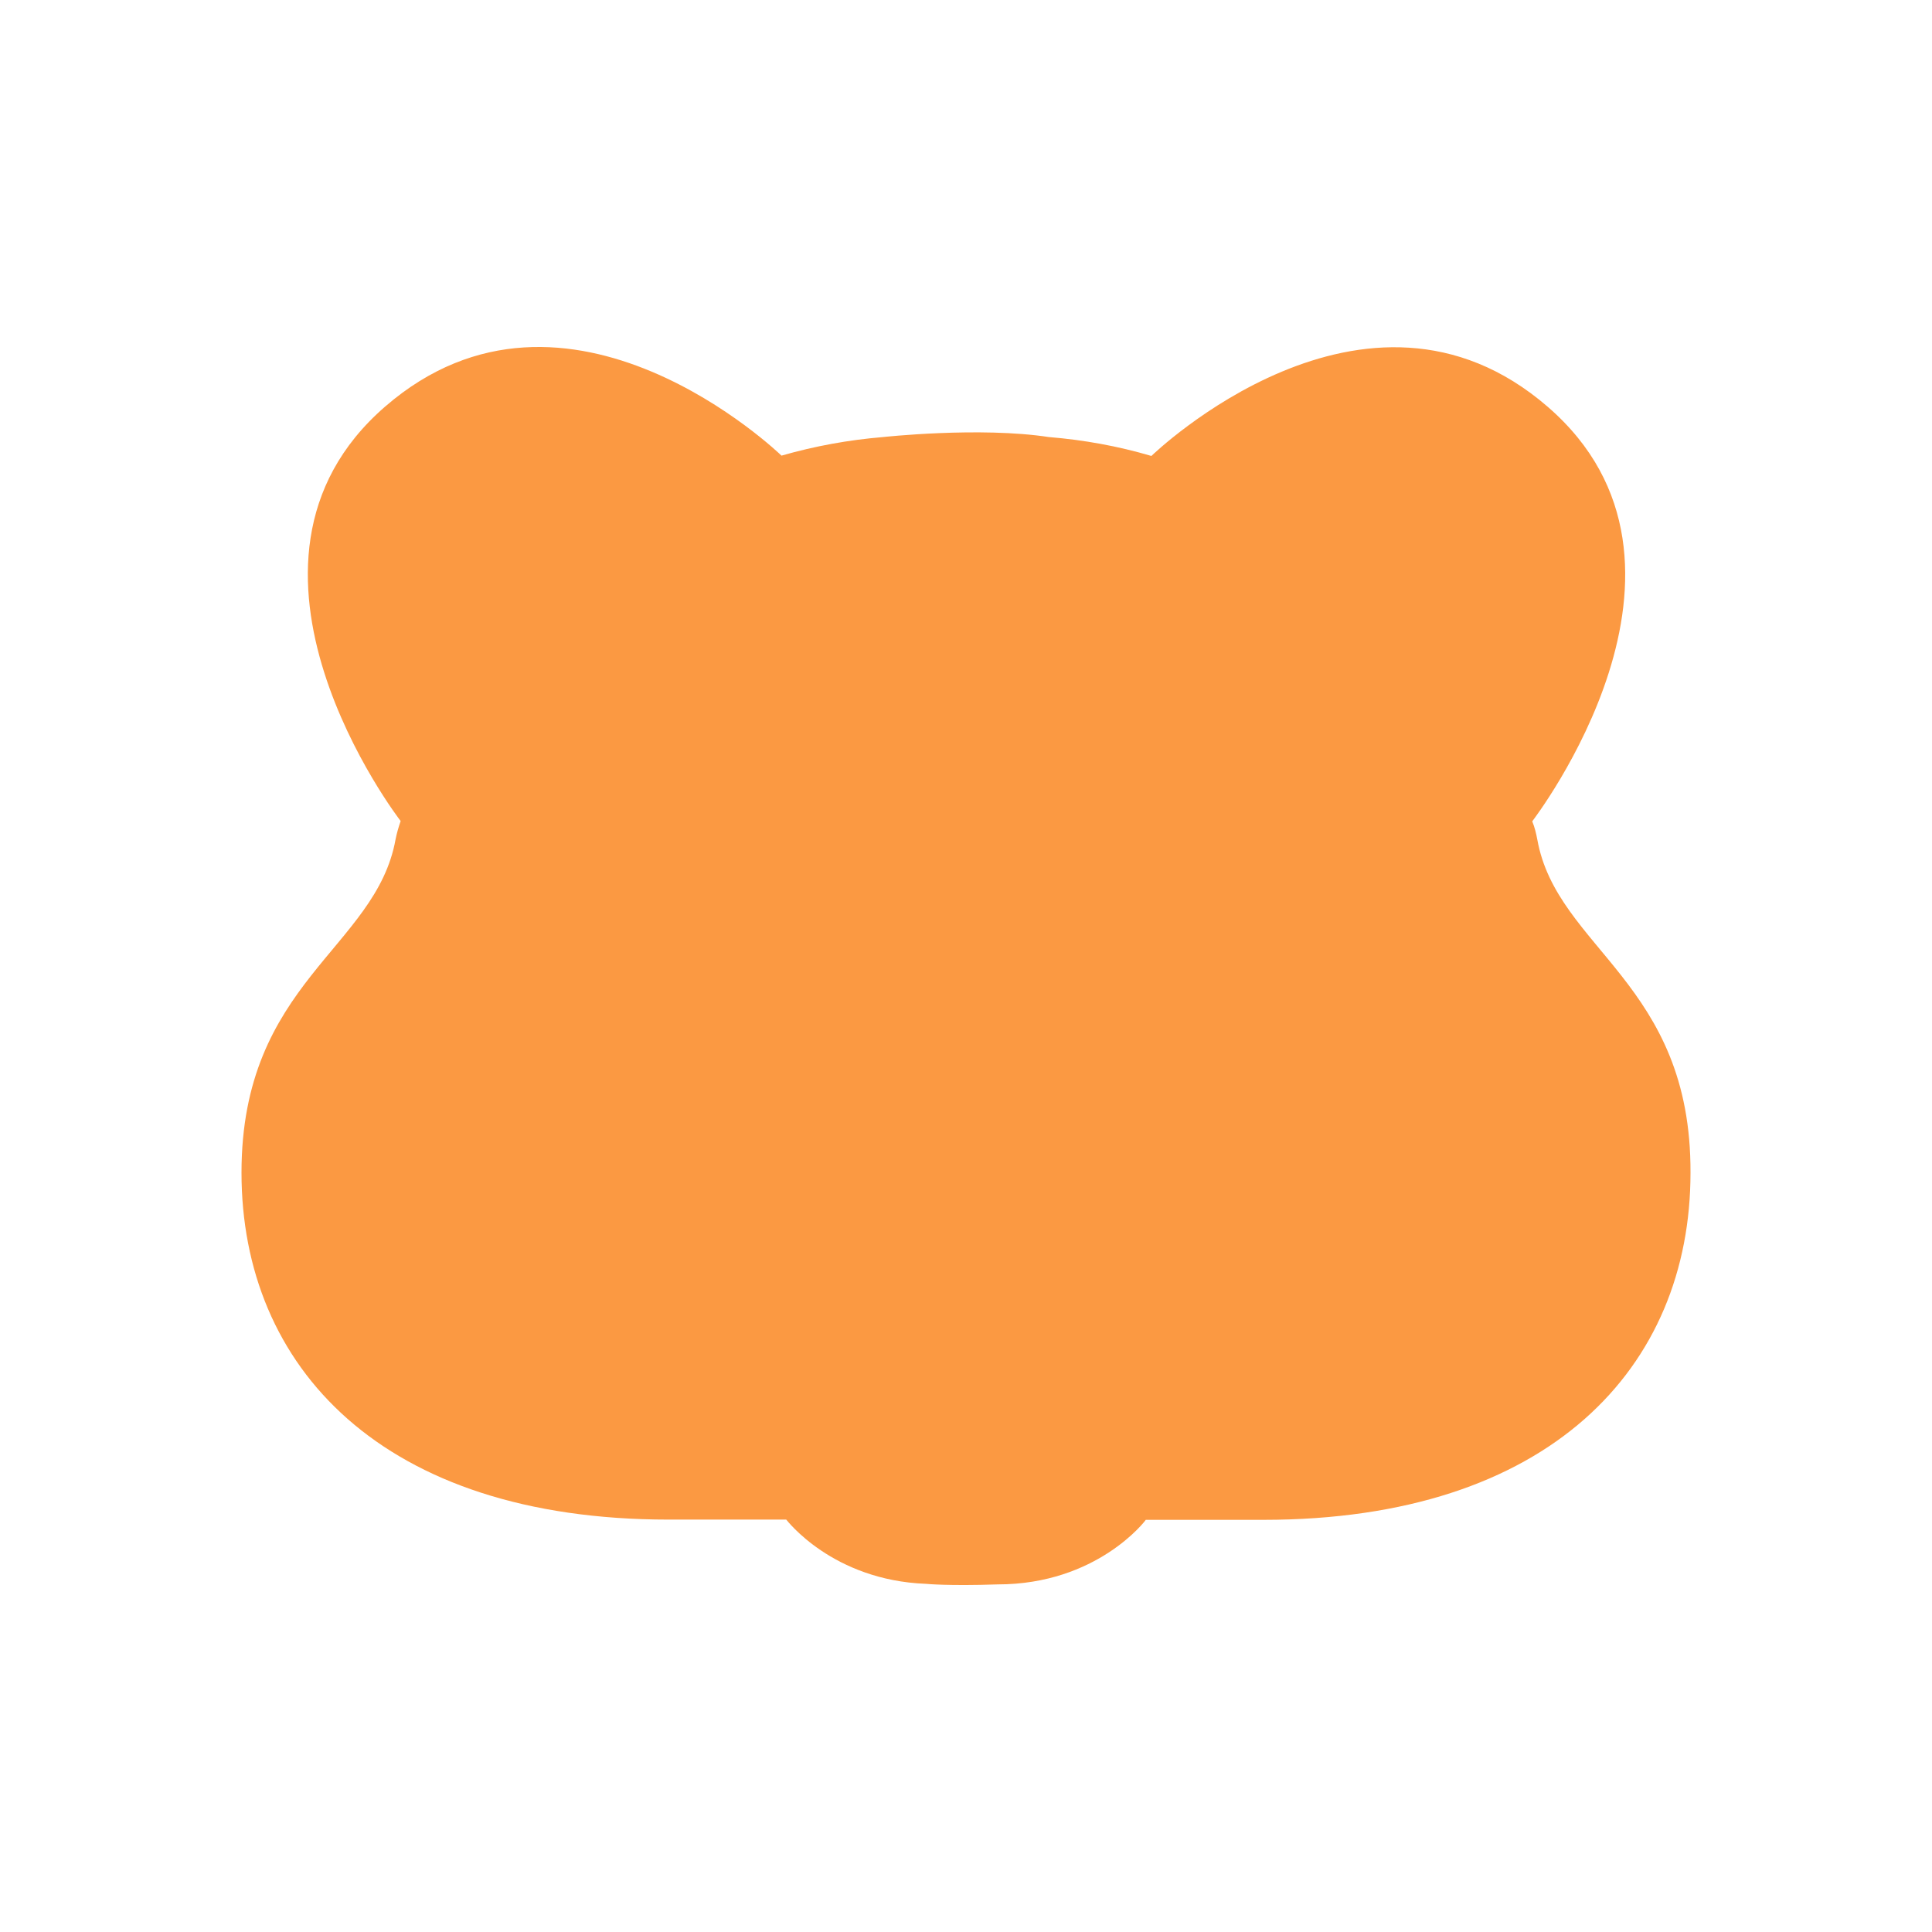 <svg width="24" height="24" viewBox="0 0 24 24" fill="none" xmlns="http://www.w3.org/2000/svg">
<path d="M19.097 10.429C19.082 10.35 19.064 10.275 19.034 10.203C19.045 10.186 21.494 7.014 19.226 5.053C16.962 3.092 14.318 5.65 14.303 5.664C13.883 5.54 13.459 5.465 13.038 5.43C13.038 5.43 13.038 5.43 13.034 5.43C12.171 5.297 10.962 5.43 10.962 5.43C10.545 5.465 10.125 5.54 9.708 5.66C9.693 5.646 7.049 3.089 4.785 5.05C2.521 7.011 4.966 10.186 4.977 10.199C4.951 10.275 4.929 10.35 4.914 10.426C4.671 11.783 3 12.201 3 14.567C3 16.977 4.744 18.877 8.307 18.877H9.767C9.774 18.883 10.339 19.631 11.504 19.675C11.504 19.675 11.773 19.703 12.393 19.682C13.628 19.682 14.229 18.89 14.233 18.88H15.693C19.256 18.88 21 16.981 21 14.57C21.011 12.208 19.34 11.787 19.097 10.429Z" fill="#FB9942"/>
</svg>
